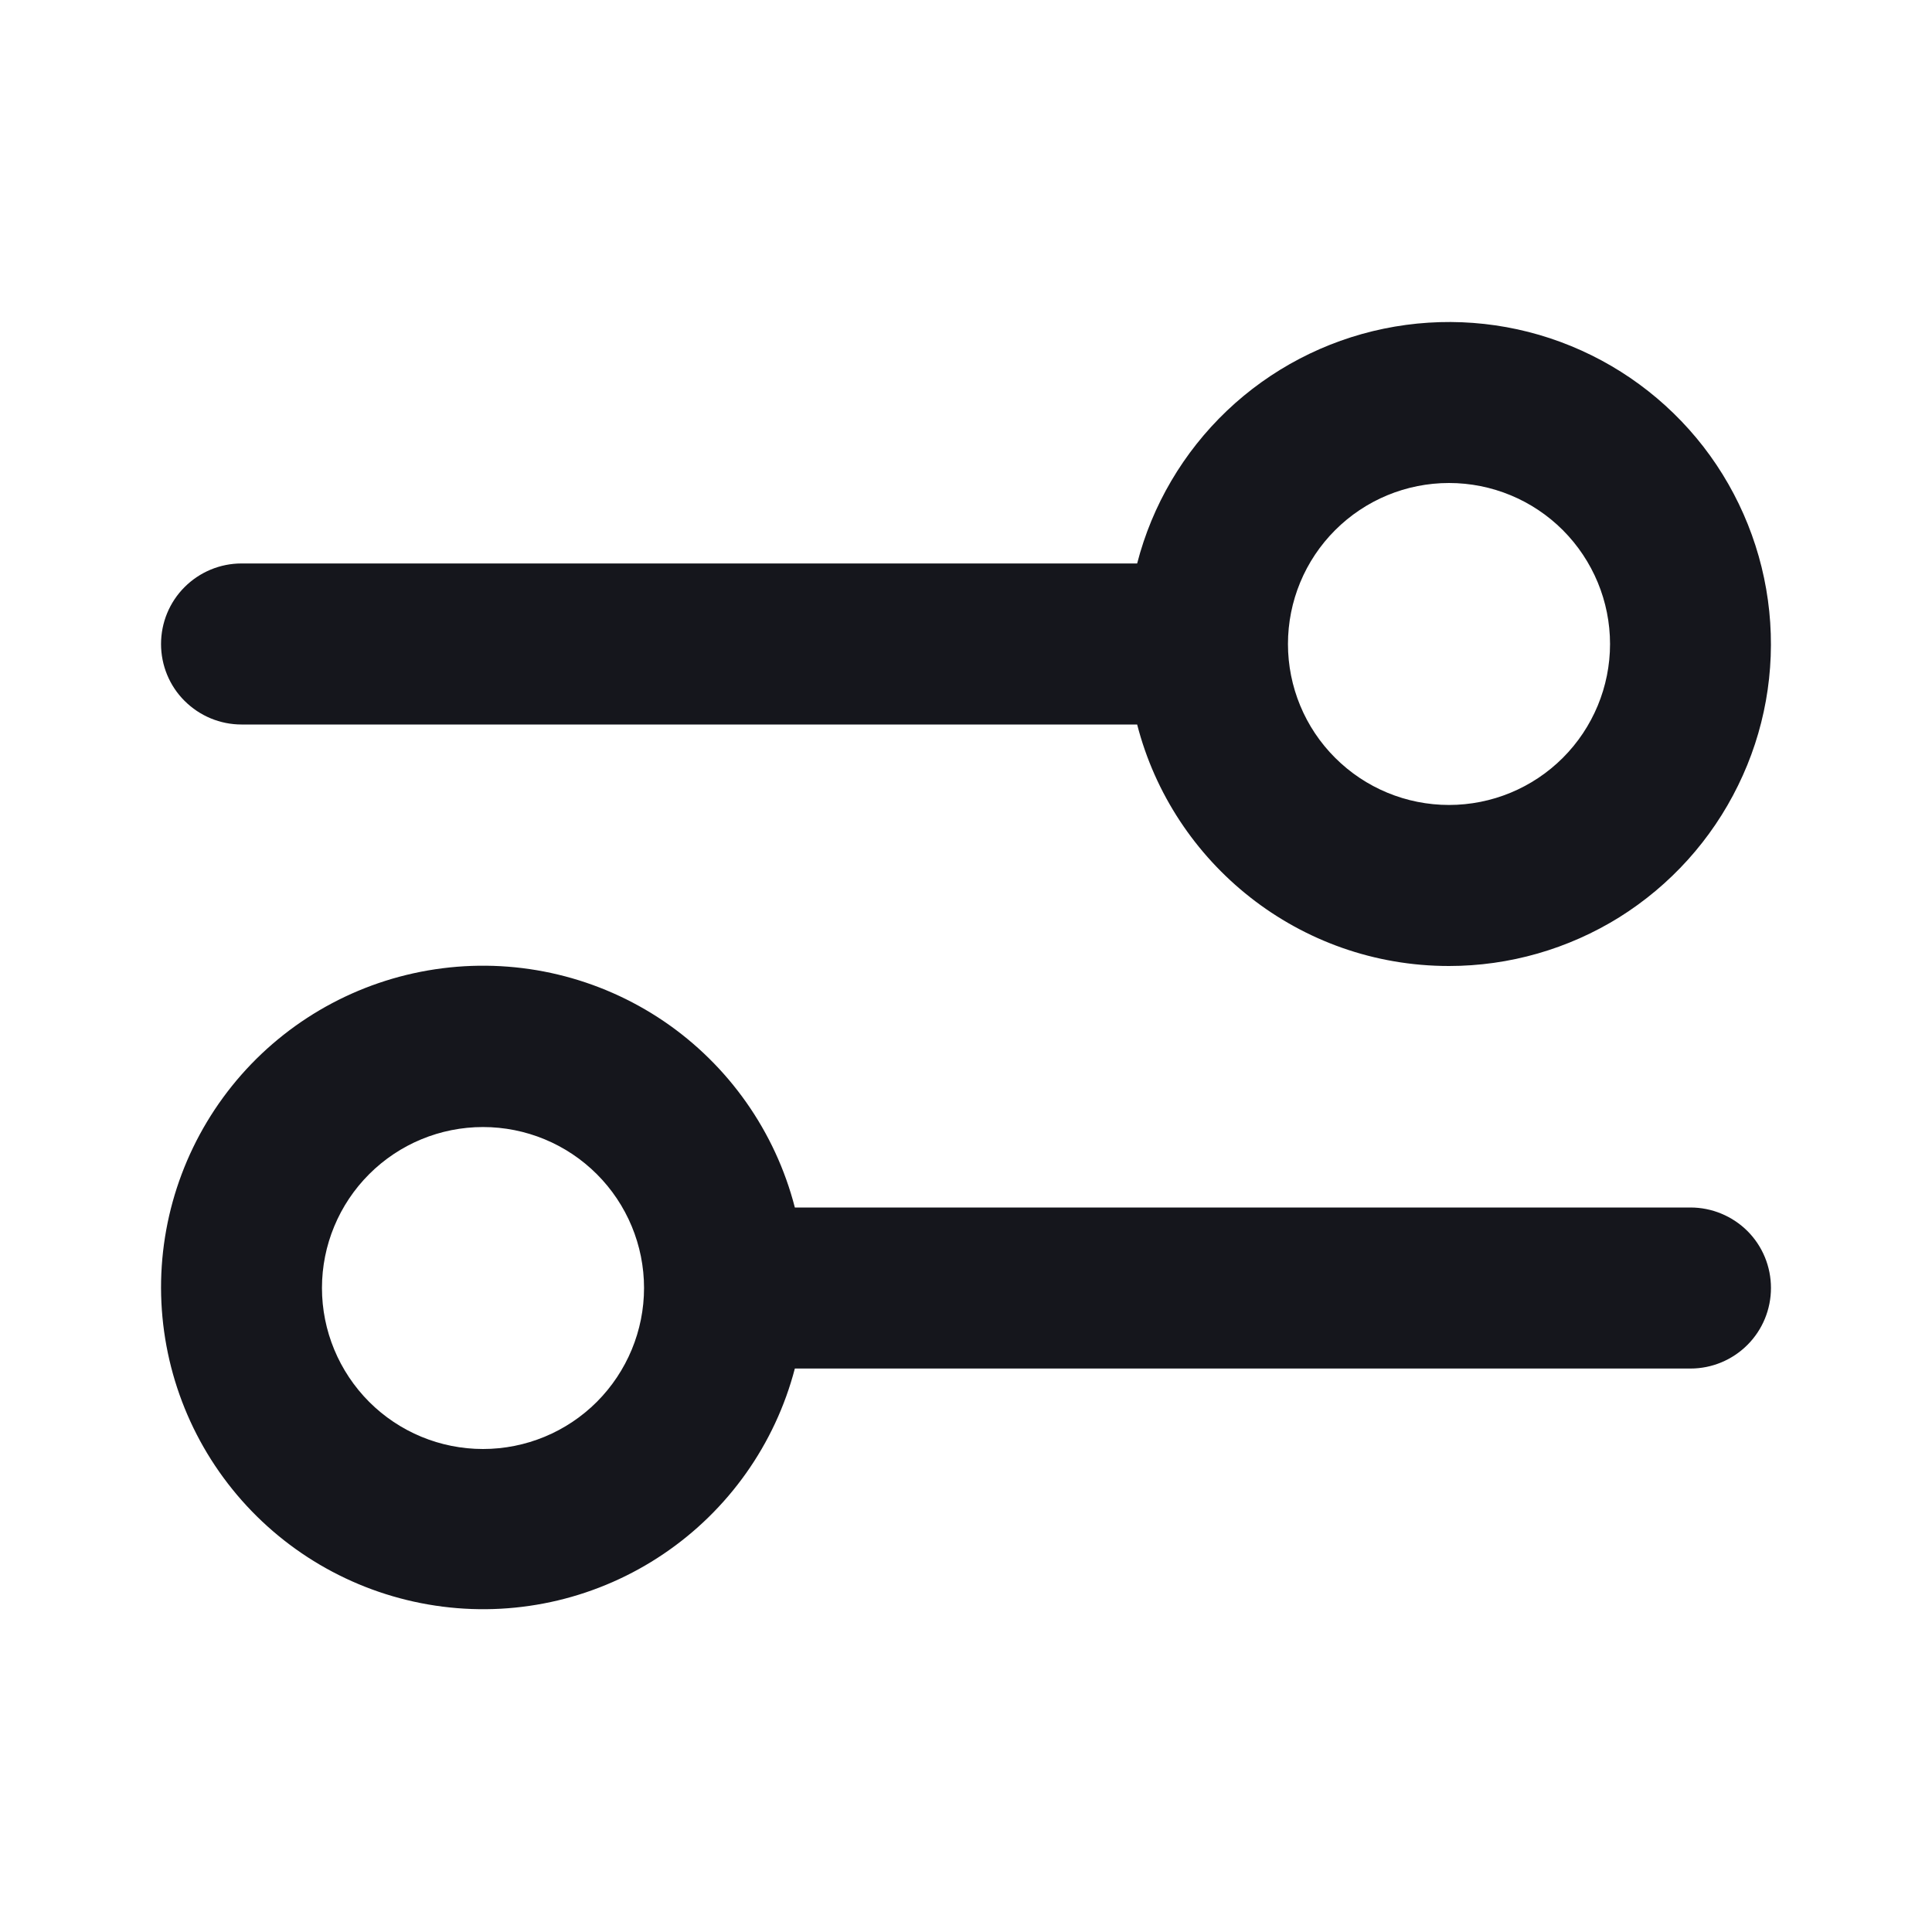 <svg width="17" height="17" viewBox="0 0 17 17" fill="none" xmlns="http://www.w3.org/2000/svg">
<path fill-rule="evenodd" clip-rule="evenodd" d="M12.75 8.5C13.28 8.5 13.799 8.351 14.249 8.071C14.698 7.79 15.06 7.389 15.293 6.913C15.527 6.438 15.622 5.906 15.568 5.379C15.514 4.852 15.313 4.35 14.989 3.931C14.664 3.512 14.229 3.193 13.732 3.009C13.235 2.825 12.696 2.785 12.177 2.892C11.658 2.999 11.18 3.249 10.796 3.614C10.412 3.98 10.138 4.445 10.006 4.958H2.125C1.937 4.958 1.757 5.033 1.624 5.166C1.491 5.299 1.417 5.479 1.417 5.667C1.417 5.854 1.491 6.035 1.624 6.167C1.757 6.3 1.937 6.375 2.125 6.375H10.006C10.32 7.597 11.43 8.5 12.75 8.5ZM11.333 5.667C11.333 6.042 11.482 6.403 11.748 6.668C12.014 6.934 12.374 7.083 12.75 7.083C13.126 7.083 13.486 6.934 13.752 6.668C14.017 6.403 14.167 6.042 14.167 5.667C14.167 5.291 14.017 4.931 13.752 4.665C13.486 4.399 13.126 4.25 12.75 4.25C12.374 4.25 12.014 4.399 11.748 4.665C11.482 4.931 11.333 5.291 11.333 5.667ZM1.417 11.333C1.416 10.643 1.667 9.977 2.123 9.458C2.579 8.94 3.208 8.607 3.893 8.52C4.578 8.433 5.27 8.599 5.841 8.986C6.412 9.374 6.822 9.957 6.994 10.625H14.875C15.063 10.625 15.243 10.7 15.376 10.832C15.509 10.965 15.583 11.145 15.583 11.333C15.583 11.521 15.509 11.701 15.376 11.834C15.243 11.967 15.063 12.042 14.875 12.042H6.994C6.82 12.708 6.409 13.288 5.839 13.673C5.269 14.059 4.577 14.224 3.894 14.137C3.211 14.05 2.583 13.718 2.127 13.202C1.671 12.686 1.419 12.022 1.417 11.333ZM5.667 11.333C5.667 10.957 5.517 10.597 5.252 10.332C4.986 10.066 4.626 9.917 4.25 9.917C3.874 9.917 3.514 10.066 3.248 10.332C2.983 10.597 2.833 10.957 2.833 11.333C2.833 11.709 2.983 12.069 3.248 12.335C3.514 12.601 3.874 12.75 4.25 12.75C4.626 12.75 4.986 12.601 5.252 12.335C5.517 12.069 5.667 11.709 5.667 11.333Z" fill="#15161C"/>
</svg>

